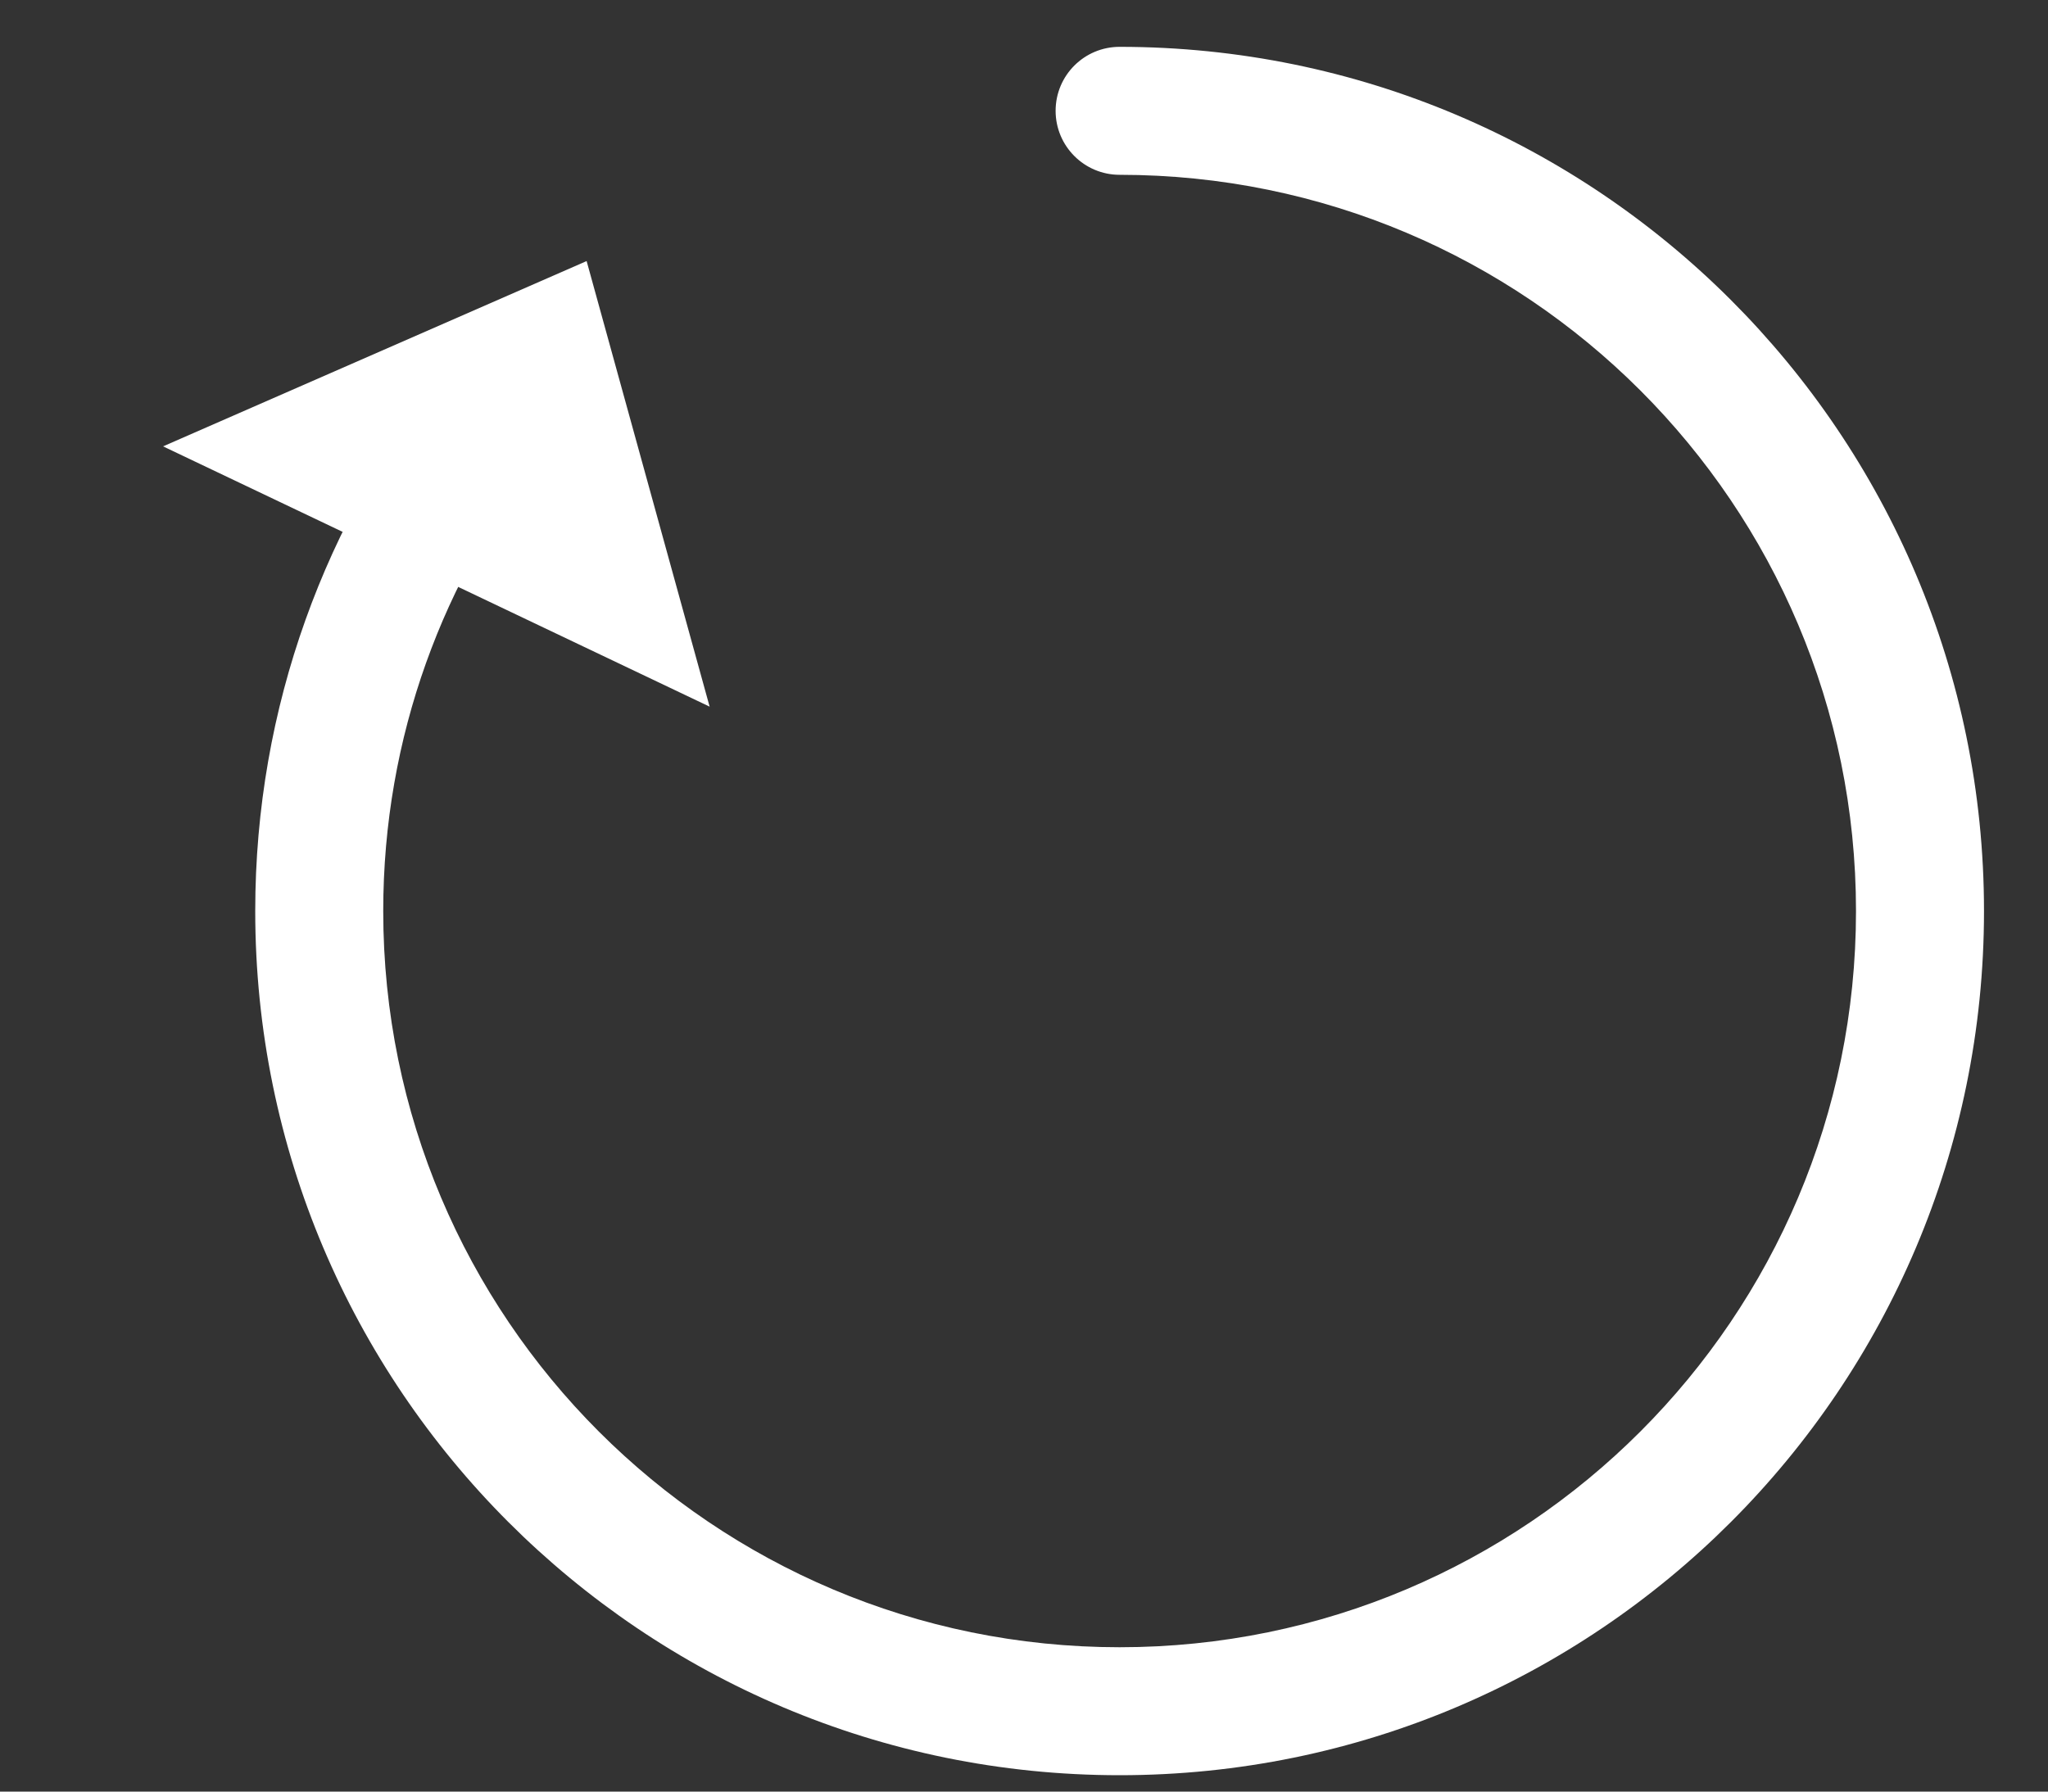 <svg width="16" height="14" viewBox="0 0 16 14" fill="none" xmlns="http://www.w3.org/2000/svg">
<rect x="0" y="0" width="16" height="14" fill="#333333" stroke="none"/>
<path d="M4.583 2.04L5.544 5.522L1.274 3.488L4.583 2.04Z" fill="white"/>
<path d="M8.747 0.366C8.471 0.366 8.247 0.589 8.247 0.866C8.247 1.142 8.471 1.366 8.747 1.366V0.366ZM14.5 7.119C14.5 10.296 11.924 12.872 8.747 12.872V13.872C12.477 13.872 15.5 10.848 15.5 7.119H14.5ZM8.747 12.872C5.569 12.872 2.994 10.296 2.994 7.119H1.994C1.994 10.848 5.017 13.872 8.747 13.872V12.872ZM8.747 1.366C11.924 1.366 14.5 3.941 14.5 7.119H15.5C15.5 3.389 12.477 0.366 8.747 0.366V1.366ZM2.994 7.119C2.994 5.758 3.466 4.508 4.255 3.523L3.475 2.898C2.548 4.054 1.994 5.522 1.994 7.119H2.994Z" fill="white"/>
</svg>
